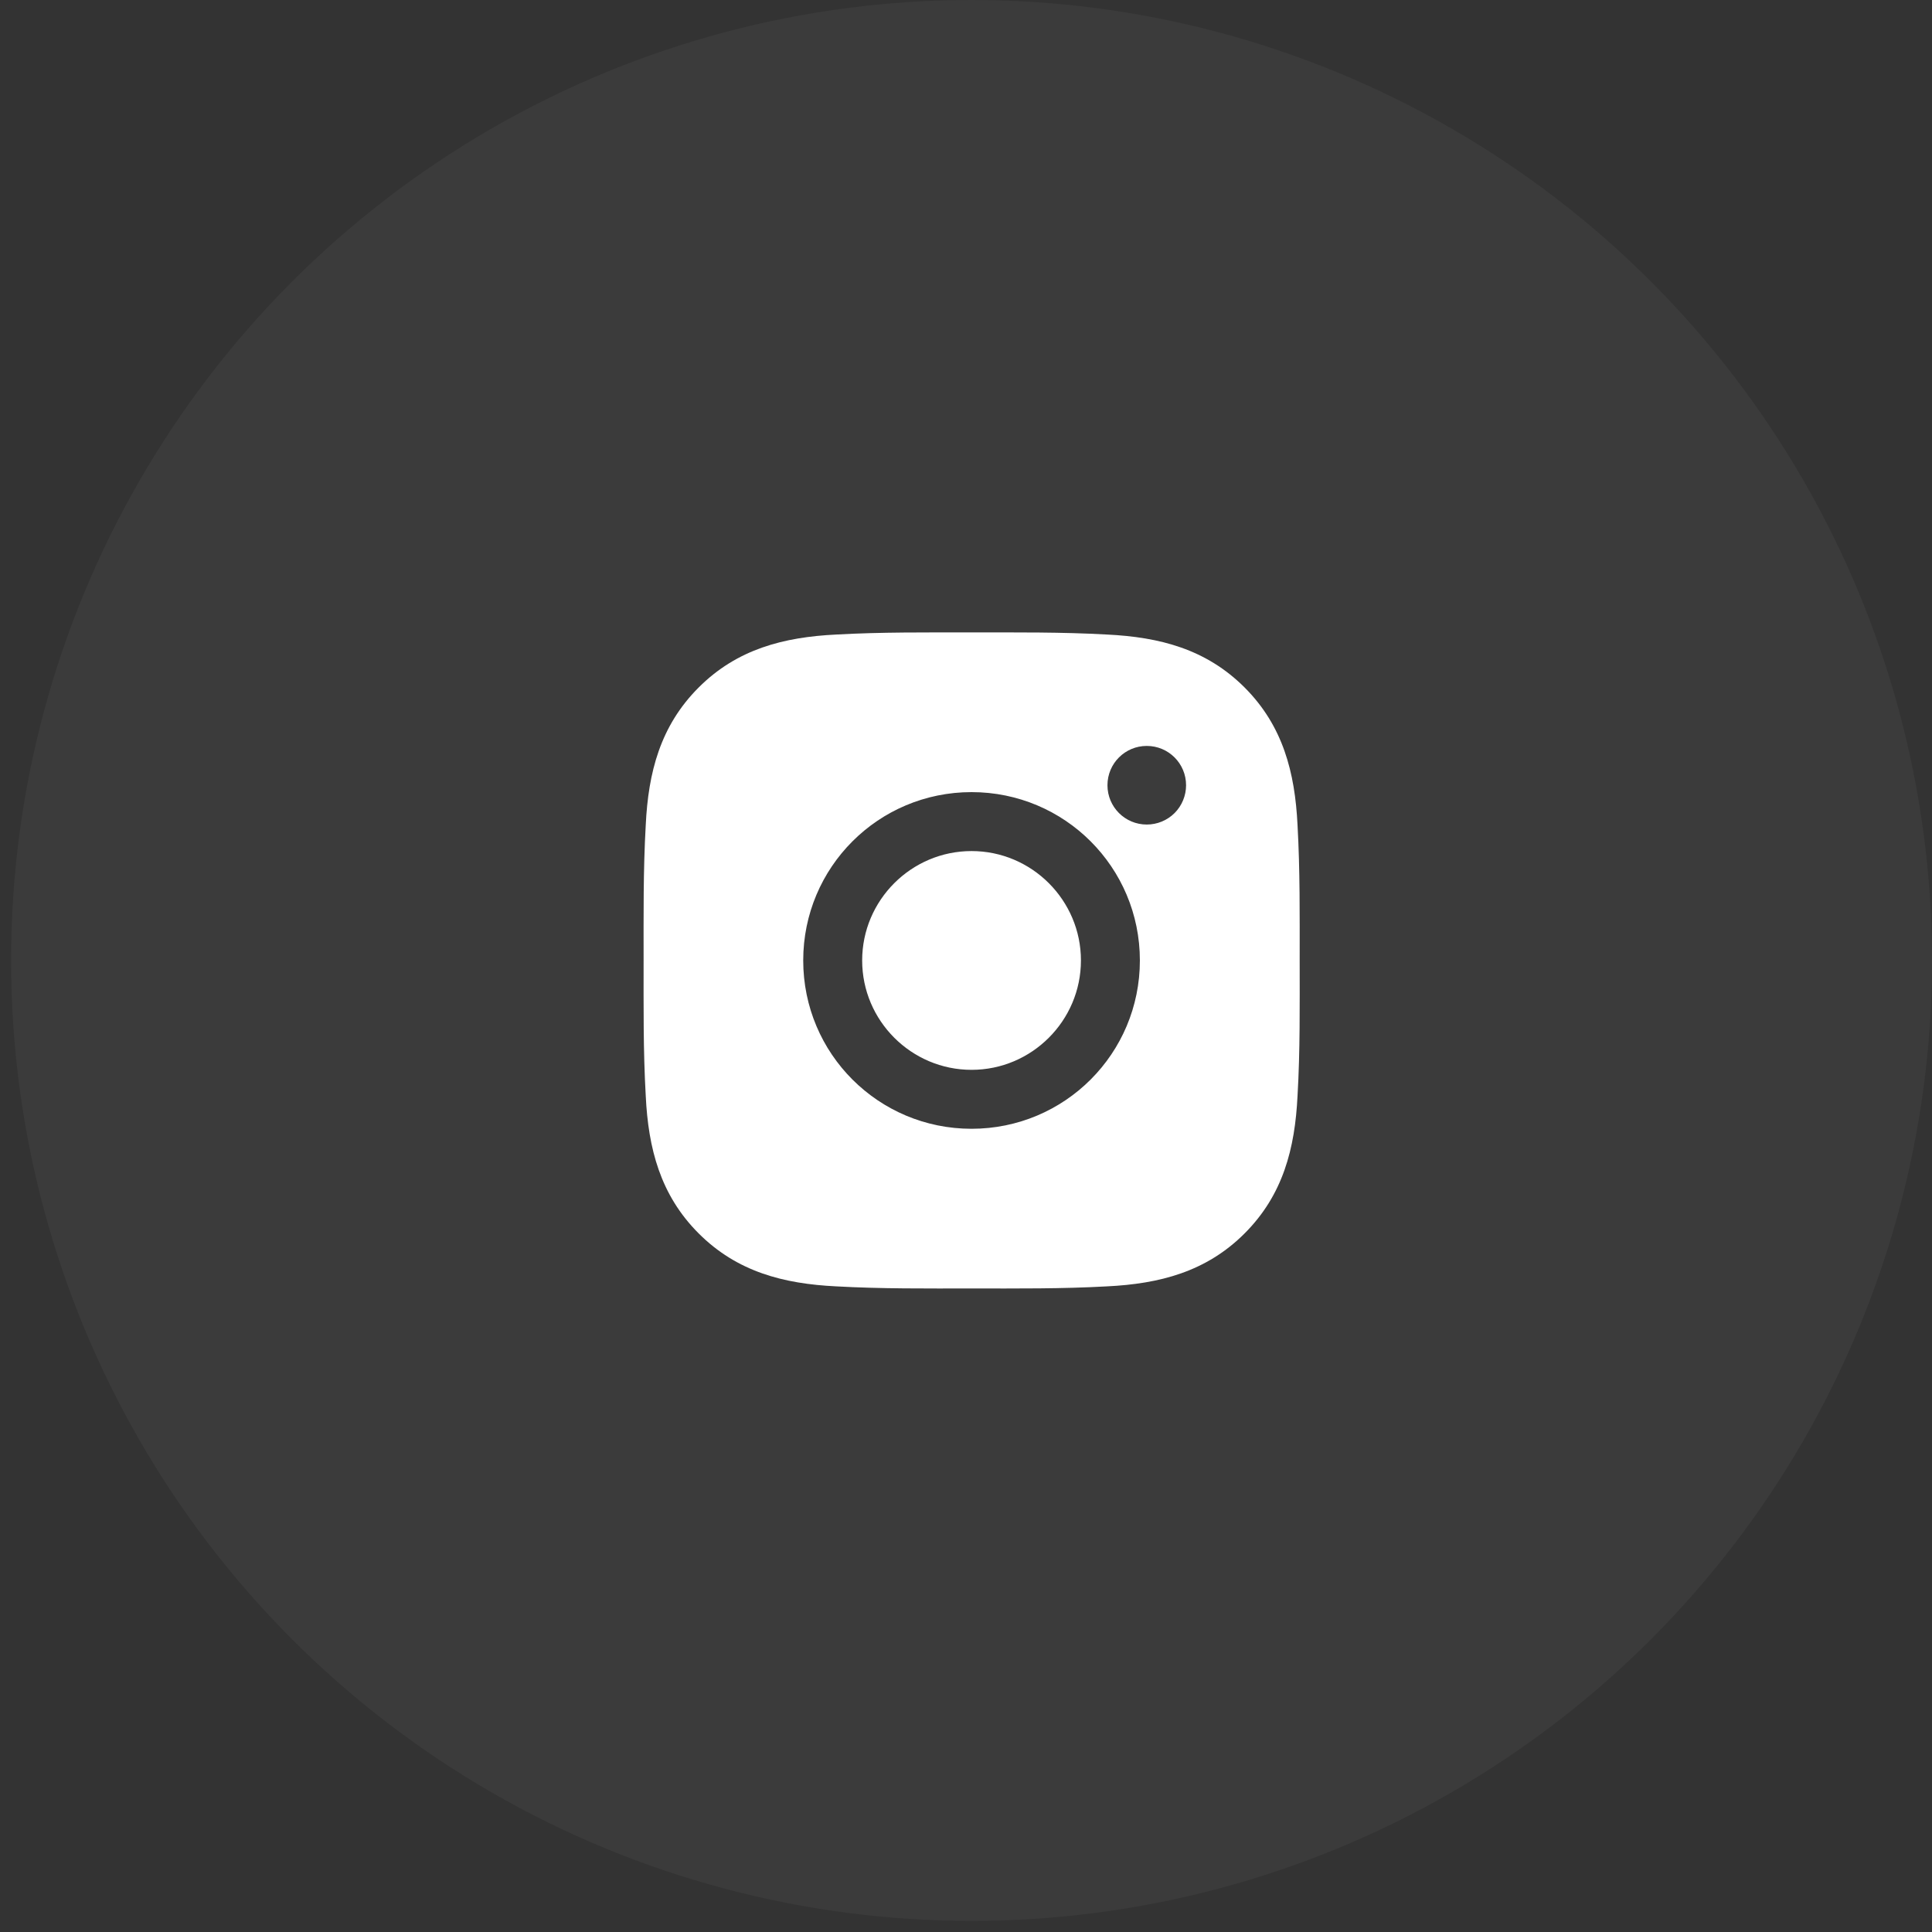 <svg width="55" height="55" viewBox="0 0 55 55" fill="none" xmlns="http://www.w3.org/2000/svg">
<rect x="0" y="0" width="55" height="55" fill="#333333" stroke="none"/>
<circle opacity="0.04" cx="27.658" cy="27.342" r="27.342" fill="white"/>
<path d="M27.658 24.228C25.943 24.228 24.544 25.627 24.544 27.342C24.544 29.057 25.943 30.456 27.658 30.456C29.373 30.456 30.772 29.057 30.772 27.342C30.772 25.627 29.373 24.228 27.658 24.228ZM36.999 27.342C36.999 26.052 37.01 24.774 36.938 23.487C36.865 21.992 36.524 20.665 35.431 19.571C34.335 18.476 33.011 18.137 31.515 18.064C30.226 17.992 28.948 18.004 27.66 18.004C26.371 18.004 25.093 17.992 23.805 18.064C22.31 18.137 20.983 18.478 19.89 19.571C18.794 20.667 18.455 21.992 18.383 23.487C18.31 24.777 18.322 26.055 18.322 27.342C18.322 28.629 18.31 29.91 18.383 31.197C18.455 32.692 18.796 34.019 19.89 35.113C20.985 36.208 22.31 36.547 23.805 36.62C25.095 36.692 26.373 36.68 27.66 36.68C28.95 36.68 30.228 36.692 31.515 36.62C33.011 36.547 34.338 36.206 35.431 35.113C36.527 34.017 36.865 32.692 36.938 31.197C37.013 29.91 36.999 28.632 36.999 27.342V27.342ZM27.658 32.134C25.006 32.134 22.866 29.994 22.866 27.342C22.866 24.69 25.006 22.55 27.658 22.55C30.31 22.55 32.45 24.69 32.45 27.342C32.45 29.994 30.31 32.134 27.658 32.134ZM32.646 23.473C32.027 23.473 31.527 22.973 31.527 22.354C31.527 21.735 32.027 21.235 32.646 21.235C33.265 21.235 33.765 21.735 33.765 22.354C33.765 22.501 33.736 22.646 33.68 22.782C33.624 22.918 33.542 23.042 33.438 23.146C33.334 23.25 33.21 23.332 33.075 23.388C32.939 23.444 32.793 23.473 32.646 23.473V23.473Z" fill="white"/>
</svg>
